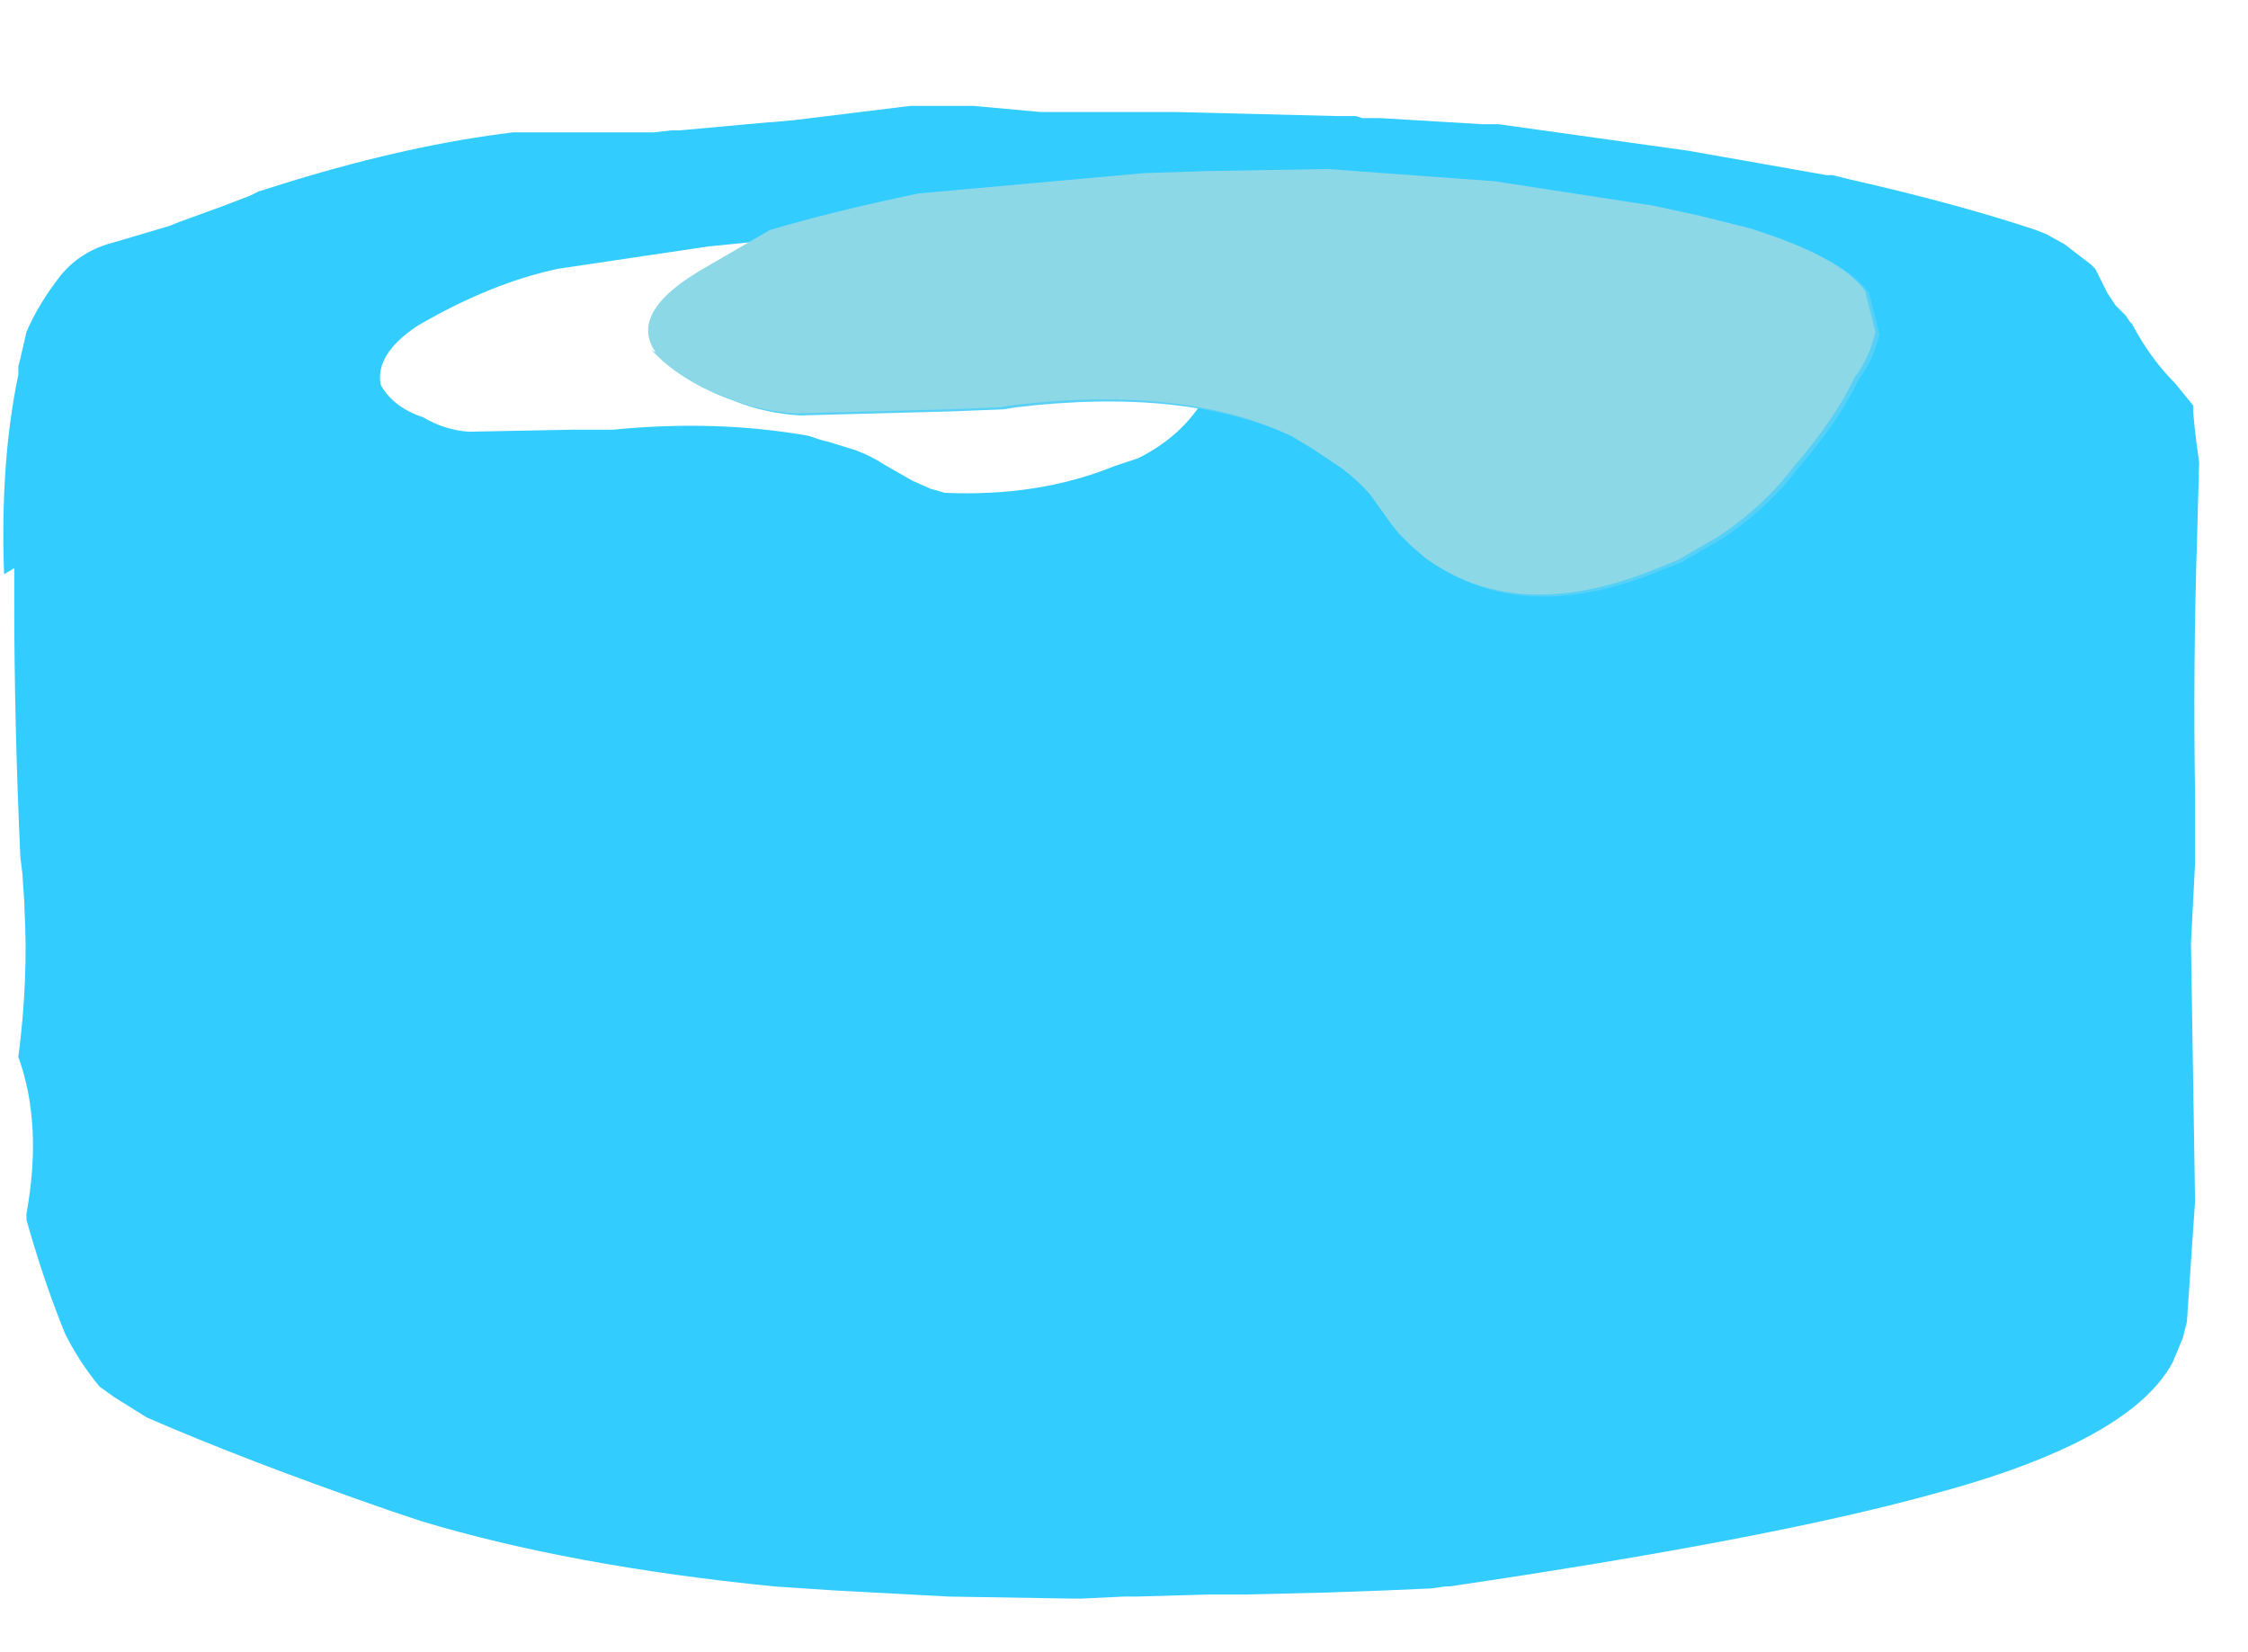 <?xml version="1.0" encoding="UTF-8" standalone="no"?>
<svg xmlns:xlink="http://www.w3.org/1999/xlink" height="40.55px" width="55.2px" xmlns="http://www.w3.org/2000/svg">
  <g transform="matrix(1.0, 0.0, 0.0, 1.0, -41.2, -65.6)">
    <use height="39.55" transform="matrix(1.0, 0.0, 0.0, 1.0, 41.2, 65.6)" width="54.3" xlink:href="#morphshape0"/>
  </g>
  <defs>
    <g id="morphshape0" transform="matrix(1.0, 0.0, 0.0, 1.0, -41.2, -65.6)">
      <path d="M50.5 74.95 L50.55 75.05 Q50.85 75.6 51.6 75.85 52.1 76.15 52.7 76.2 L55.25 76.15 56.15 76.15 56.25 76.15 Q58.8 75.9 61.05 76.3 L61.35 76.4 61.55 76.45 62.2 76.65 Q62.6 76.8 62.9 77.0 L63.6 77.4 64.05 77.6 64.4 77.7 Q66.7 77.8 68.55 77.05 L69.15 76.85 Q70.35 76.25 70.9 75.15 71.55 74.25 71.8 73.3 L71.75 72.7 Q71.15 72.15 68.8 71.7 L67.95 71.6 64.45 71.4 61.65 71.4 60.1 71.5 58.6 71.65 54.9 72.2 Q53.25 72.55 51.45 73.6 50.4 74.3 50.55 75.05 M41.55 79.55 L41.55 80.0 41.55 80.15 41.55 80.35 Q41.55 83.35 41.7 86.65 L41.75 87.05 41.8 87.8 41.8 87.9 Q41.9 89.65 41.65 91.55 42.25 93.2 41.85 95.4 L41.85 95.55 41.95 95.9 Q42.35 97.25 42.8 98.35 43.15 99.05 43.65 99.65 L44.0 99.9 44.8 100.4 Q47.2 101.45 50.8 102.7 L51.25 102.85 51.55 102.95 Q55.2 104.05 60.2 104.55 L61.7 104.65 64.5 104.8 67.55 104.85 67.65 104.85 67.75 104.85 68.8 104.8 68.9 104.8 69.1 104.8 70.85 104.75 71.15 104.75 71.45 104.75 71.75 104.75 73.8 104.7 75.2 104.65 76.35 104.6 76.7 104.55 76.8 104.55 Q84.6 103.4 88.6 102.3 93.5 101.0 94.55 99.05 L94.8 98.45 94.9 98.05 95.1 95.1 95.0 88.75 95.1 86.8 95.1 86.15 95.1 85.95 95.1 85.15 Q95.05 81.85 95.15 78.8 L95.2 76.95 Q95.05 75.9 95.05 75.55 L94.6 75.0 Q94.0 74.4 93.55 73.55 L93.5 73.5 93.4 73.35 93.35 73.3 93.15 73.1 92.95 72.8 92.9 72.7 92.65 72.2 92.55 72.1 91.9 71.6 91.45 71.35 91.2 71.25 Q89.25 70.6 86.6 70.0 L86.2 69.9 86.05 69.9 82.65 69.3 78.0 68.65 77.8 68.65 77.6 68.65 75.1 68.5 74.9 68.5 74.75 68.5 74.65 68.5 74.5 68.45 74.45 68.45 74.3 68.45 74.2 68.45 74.05 68.45 70.05 68.35 69.95 68.35 69.65 68.35 67.45 68.35 67.35 68.35 67.25 68.35 67.15 68.35 67.1 68.35 67.0 68.35 66.85 68.35 66.75 68.35 65.1 68.2 64.15 68.2 63.75 68.2 63.55 68.2 60.7 68.55 60.15 68.6 60.1 68.6 57.9 68.8 57.8 68.8 57.7 68.8 57.25 68.85 57.15 68.85 57.05 68.85 57.0 68.85 56.9 68.85 56.8 68.85 53.8 68.85 Q51.3 69.15 48.35 70.05 L47.55 70.3 47.35 70.4 46.7 70.65 45.6 71.05 45.35 71.15 44.0 71.55 Q43.2 71.75 42.7 72.35 42.15 73.05 41.85 73.75 L41.7 74.4 41.65 74.6 41.65 74.8 Q41.2 76.95 41.3 79.7" fill="#33ccff" fill-rule="evenodd" stroke="none"/>
      <path d="M57.3 74.25 L57.35 74.3 57.4 74.35 Q58.1 75.05 59.25 75.45 60.0 75.75 60.85 75.8 L64.6 75.7 65.85 75.65 66.15 75.6 Q70.35 75.1 73.0 76.35 L73.5 76.65 74.25 77.15 Q74.65 77.45 74.95 77.8 L75.45 78.5 75.65 78.75 75.95 79.05 76.3 79.35 Q78.5 80.95 81.75 79.7 L82.5 79.4 83.45 78.85 Q84.6 78.1 85.35 77.1 86.35 75.95 86.85 74.9 87.2 74.45 87.35 73.8 L87.1 72.8 Q86.5 71.95 84.25 71.25 L83.05 70.95 81.9 70.7 78.0 70.1 73.9 69.8 70.95 69.85 69.4 69.9 63.85 70.4 Q61.7 70.85 60.2 71.3 L58.65 72.2 Q56.7 73.3 57.4 74.3" fill="#56d0f6" fill-rule="evenodd" stroke="none"/>
      <path d="M57.2 74.2 L57.25 74.25 57.3 74.3 Q58.0 75.0 59.15 75.4 59.9 75.7 60.75 75.75 L64.5 75.65 65.75 75.6 66.05 75.55 Q70.25 75.05 72.9 76.3 L73.4 76.6 74.15 77.1 Q74.55 77.4 74.85 77.75 L75.35 78.45 75.55 78.7 75.85 79.0 76.2 79.3 Q78.4 80.9 81.65 79.65 L82.4 79.35 83.35 78.8 Q84.5 78.05 85.25 77.05 86.25 75.9 86.75 74.85 87.1 74.4 87.25 73.75 L87.0 72.75 Q86.4 71.9 84.15 71.2 L82.95 70.9 81.8 70.65 77.9 70.05 73.8 69.75 70.85 69.8 69.3 69.85 63.75 70.35 Q61.6 70.8 60.1 71.25 L58.55 72.15 Q56.6 73.25 57.3 74.25" fill="#8cd8e7" fill-rule="evenodd" stroke="none"/>
      <path d="M41.3 79.7 Q41.2 76.95 41.65 74.8 L41.65 74.6 41.7 74.4 41.85 73.75 Q42.15 73.05 42.7 72.35 43.2 71.75 44.0 71.55 L45.35 71.15 45.6 71.05 46.7 70.65 47.35 70.4 47.55 70.3 48.35 70.05 Q51.3 69.15 53.8 68.85 L56.8 68.85 56.9 68.85 57.0 68.85 57.05 68.85 57.15 68.85 57.25 68.85 57.7 68.8 57.8 68.8 57.9 68.8 60.1 68.6 60.15 68.6 60.7 68.55 63.55 68.2 63.75 68.2 64.15 68.2 65.1 68.2 66.75 68.35 66.85 68.35 67.0 68.35 67.1 68.35 67.15 68.35 67.25 68.35 67.35 68.35 67.45 68.35 69.65 68.35 69.95 68.35 70.05 68.35 74.05 68.45 74.2 68.45 74.3 68.45 74.45 68.45 74.5 68.45 74.65 68.5 74.75 68.5 74.9 68.5 75.1 68.5 77.6 68.65 77.8 68.65 78.0 68.65 82.65 69.3 86.05 69.9 86.2 69.9 86.6 70.0 Q89.25 70.6 91.2 71.25 L91.45 71.35 91.9 71.6 92.55 72.1 92.65 72.2 92.9 72.7 92.95 72.8 93.15 73.1 93.35 73.3 93.4 73.35 93.5 73.5 93.55 73.55 Q94.0 74.4 94.6 75.0 L95.05 75.55 Q95.05 75.9 95.2 76.95 L95.15 78.8 Q95.05 81.85 95.1 85.15 L95.1 85.95 95.1 86.15 95.1 86.8 95.0 88.75 95.1 95.1 94.9 98.05 94.8 98.45 94.55 99.05 Q93.5 101.0 88.6 102.3 84.6 103.4 76.8 104.55 L76.7 104.55 76.35 104.6 75.2 104.65 73.8 104.7 71.75 104.75 71.45 104.75 71.15 104.75 70.85 104.75 69.1 104.8 68.9 104.8 68.8 104.8 67.75 104.85 67.65 104.85 67.55 104.85 64.5 104.8 61.7 104.65 60.2 104.55 Q55.2 104.05 51.55 102.95 L51.25 102.85 50.8 102.7 Q47.2 101.45 44.8 100.4 L44.0 99.9 43.65 99.65 Q43.15 99.05 42.8 98.35 42.35 97.25 41.95 95.9 L41.85 95.55 41.85 95.4 Q42.25 93.2 41.65 91.55 41.9 89.65 41.8 87.9 L41.8 87.8 41.75 87.05 41.7 86.65 Q41.55 83.35 41.55 80.35 L41.55 80.15 41.55 80.0 41.55 79.55 M50.55 75.05 Q50.4 74.3 51.45 73.6 53.25 72.55 54.9 72.2 L58.6 71.65 60.1 71.5 61.65 71.4 64.45 71.4 67.95 71.6 68.8 71.7 Q71.15 72.15 71.75 72.7 L71.8 73.3 Q71.55 74.25 70.9 75.15 70.35 76.25 69.15 76.85 L68.55 77.05 Q66.7 77.8 64.4 77.7 L64.05 77.6 63.6 77.4 62.9 77.0 Q62.6 76.8 62.2 76.65 L61.55 76.45 61.35 76.4 61.05 76.3 Q58.8 75.9 56.25 76.15 L56.15 76.15 55.25 76.15 52.7 76.2 Q52.1 76.15 51.6 75.85 50.85 75.6 50.55 75.05 L50.5 74.95 Q50.35 74.2 51.4 73.5 53.2 72.45 54.85 72.1 L58.55 71.55 60.05 71.4 61.6 71.3 64.4 71.3 67.9 71.5 68.75 71.6 Q71.1 72.05 71.7 72.6 L71.75 73.2 Q71.5 74.15 70.85 75.05 70.3 76.15 69.1 76.75 L68.5 76.95 Q66.65 77.7 64.35 77.6 L64.0 77.5 63.55 77.3 62.85 76.9 Q62.55 76.7 62.15 76.55 L61.5 76.35 61.3 76.3 61.0 76.2 Q58.75 75.8 56.2 76.05 L56.1 76.05 55.2 76.05 52.65 76.1 Q52.05 76.05 51.55 75.75 50.8 75.5 50.5 74.95 L50.45 74.85 M57.4 74.3 Q56.7 73.3 58.65 72.2 L60.2 71.3 Q61.7 70.85 63.85 70.4 L69.4 69.9 70.95 69.85 73.9 69.8 78.0 70.1 81.9 70.7 83.05 70.95 84.25 71.25 Q86.5 71.95 87.1 72.8 L87.35 73.8 Q87.2 74.45 86.85 74.9 86.35 75.95 85.35 77.1 84.6 78.1 83.45 78.85 L82.5 79.4 81.75 79.7 Q78.5 80.95 76.3 79.35 L75.95 79.05 75.65 78.75 75.45 78.5 74.95 77.8 Q74.65 77.45 74.25 77.15 L73.5 76.65 73.0 76.35 Q70.35 75.1 66.15 75.6 L65.85 75.65 64.6 75.7 60.85 75.8 Q60.0 75.75 59.25 75.45 58.1 75.05 57.4 74.35 L57.35 74.3 57.3 74.25 Q56.6 73.25 58.55 72.15 L60.1 71.25 Q61.6 70.8 63.75 70.35 L69.3 69.85 70.85 69.8 73.8 69.75 77.9 70.05 81.8 70.65 82.95 70.9 84.15 71.2 Q86.4 71.9 87.0 72.75 L87.25 73.75 Q87.1 74.4 86.75 74.85 86.25 75.9 85.25 77.05 84.5 78.05 83.35 78.8 L82.4 79.35 81.65 79.65 Q78.4 80.9 76.2 79.3 L75.85 79.0 75.55 78.7 75.35 78.45 74.85 77.75 Q74.55 77.4 74.15 77.1 L73.4 76.6 72.9 76.3 Q70.25 75.05 66.05 75.55 L65.75 75.6 64.5 75.65 60.75 75.75 Q59.9 75.7 59.15 75.4 58.0 75.0 57.3 74.3 L57.25 74.25 57.2 74.2" fill="none" stroke="#000000" stroke-linecap="round" stroke-linejoin="round" stroke-opacity="0.0" stroke-width="1.0"/>
    </g>
  </defs>
</svg>
